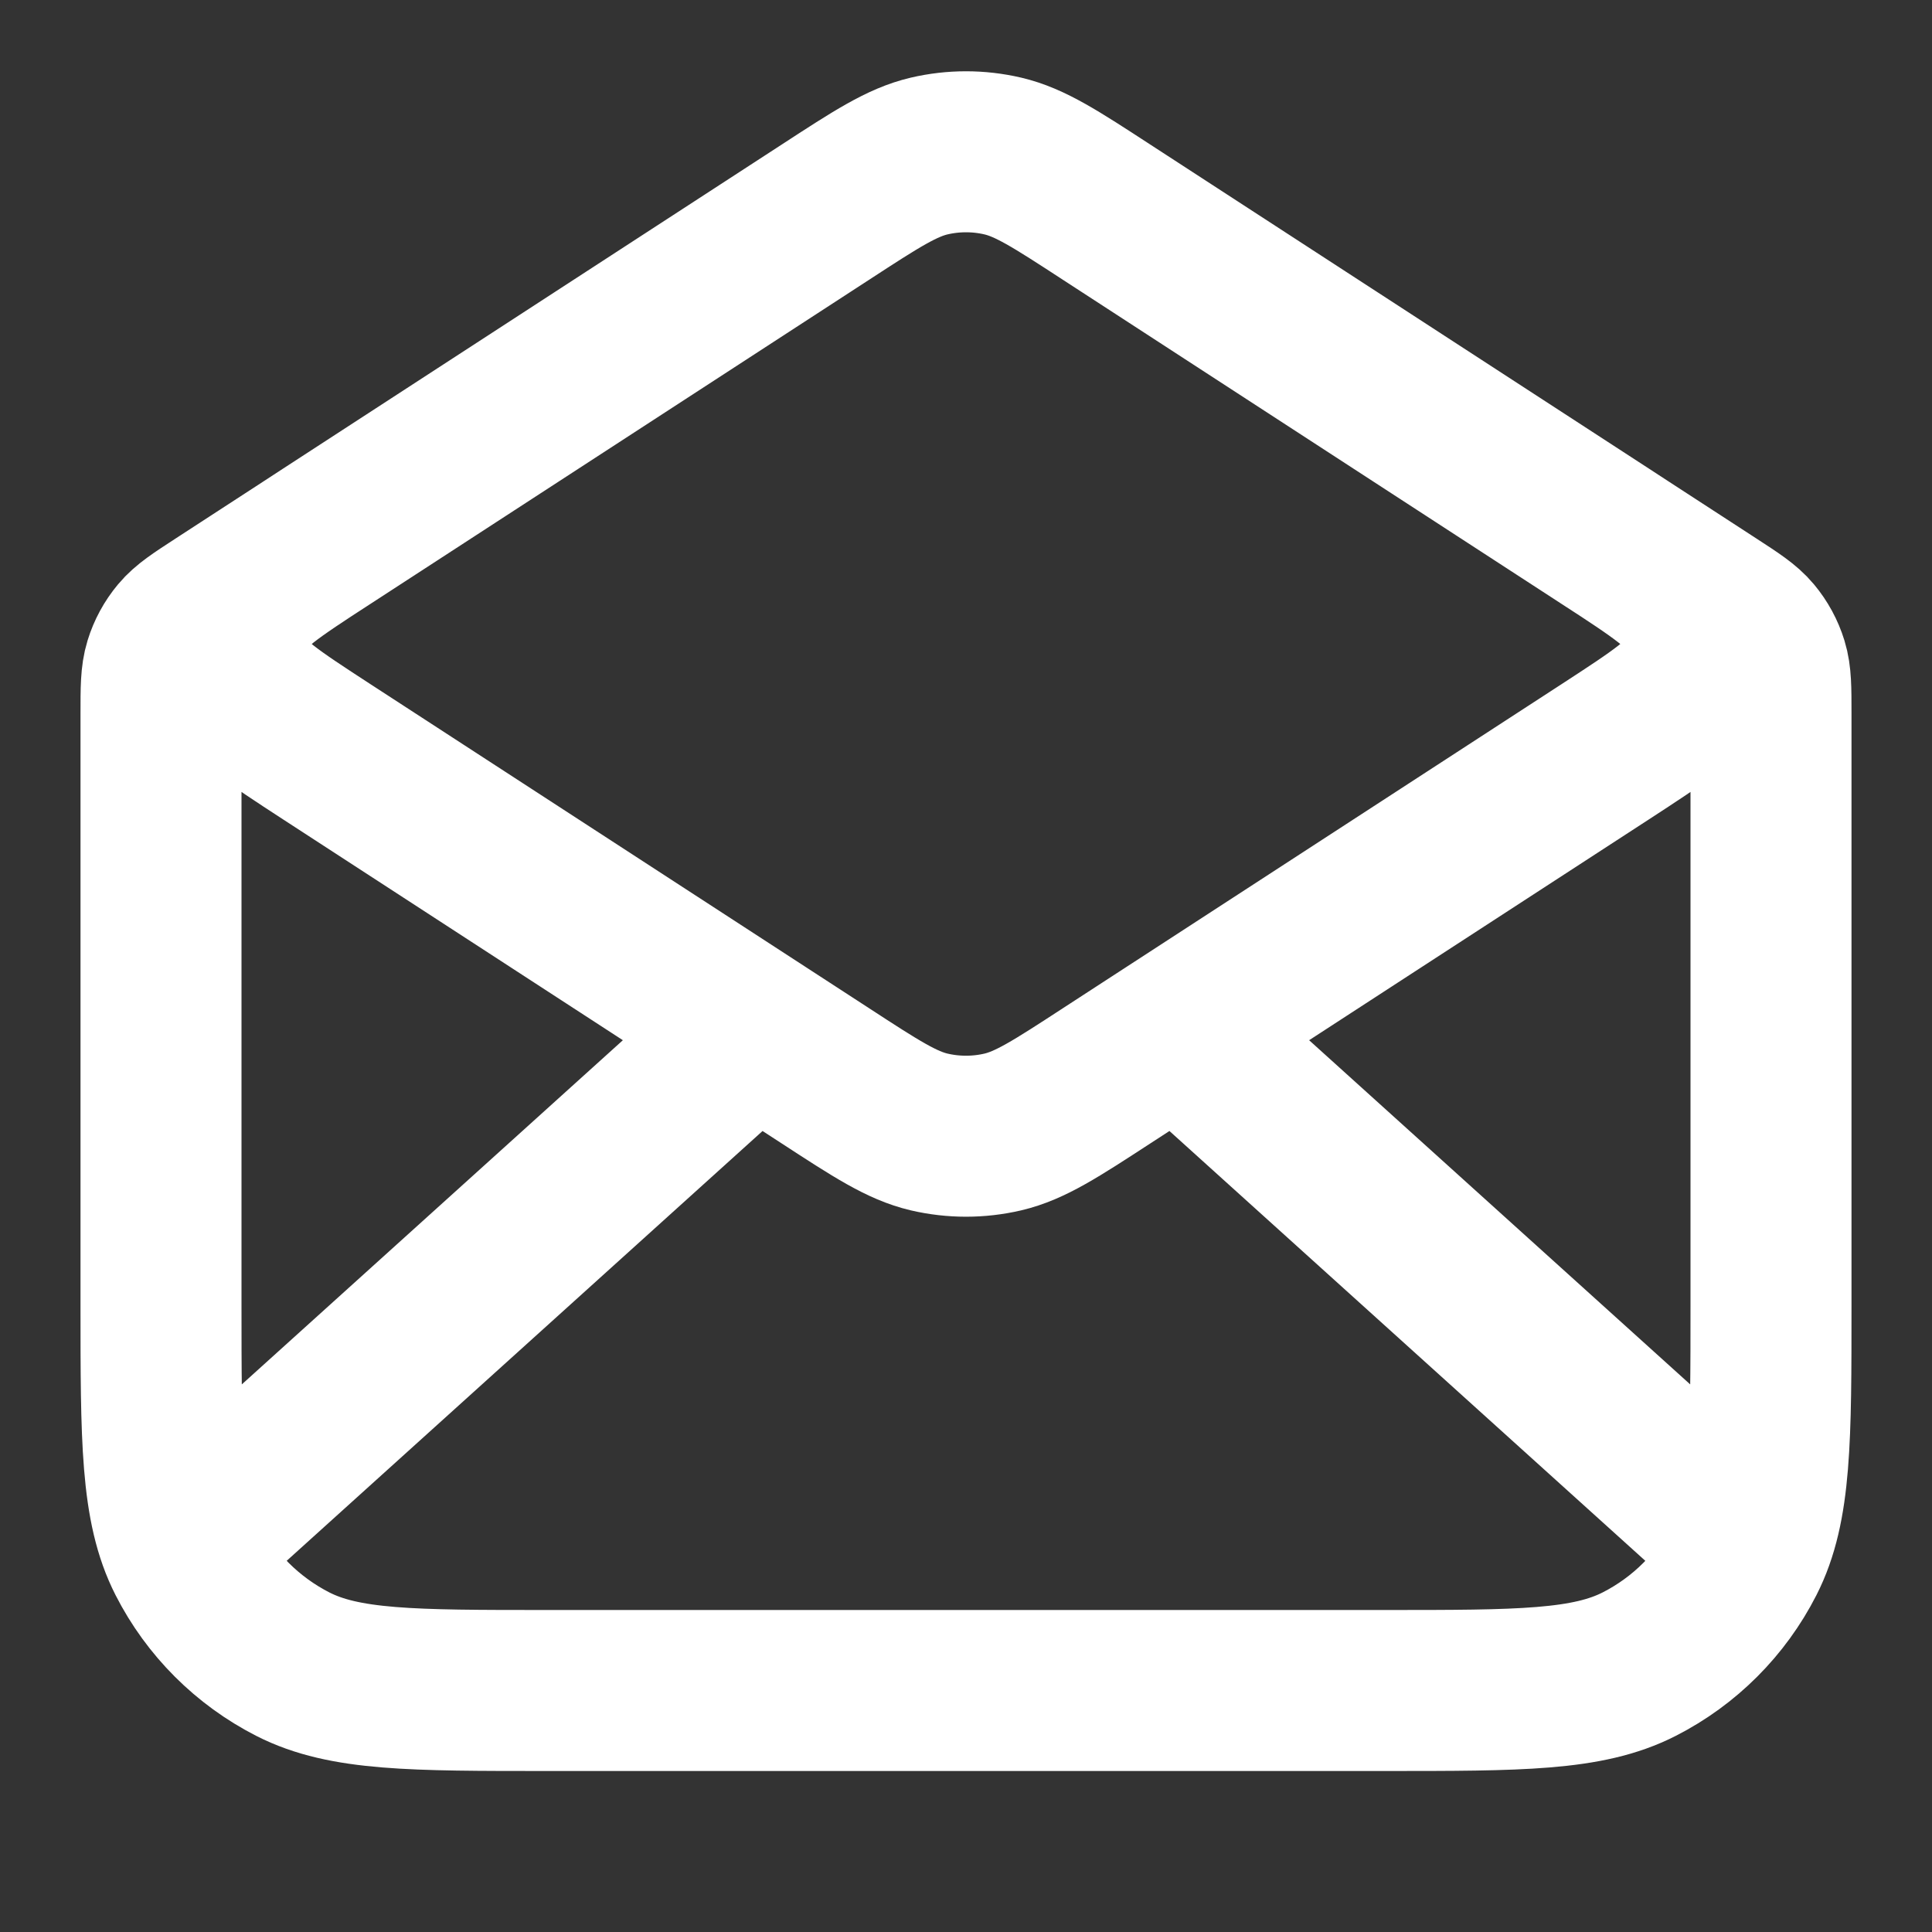 <svg width="100%" height="100%" viewBox="0 0 24 24" fill="none" xmlns="http://www.w3.org/2000/svg">
  <rect x="0" y="0" width="24" height="24" fill="#333333" stroke="none"/>
  <path d="M13.744 2.634L21.272 7.527C21.538 7.7 21.671 7.786 21.767 7.901C21.853 8.004 21.917 8.122 21.956 8.249C22 8.392 22 8.551 22 8.868V16.2C22 17.88 22 18.72 21.673 19.362C21.385 19.927 20.927 20.385 20.362 20.673C19.72 21 18.88 21 17.2 21H6.8C5.12 21 4.28 21 3.638 20.673C3.074 20.385 2.615 19.927 2.327 19.362C2 18.72 2 17.88 2 16.2V8.868C2 8.551 2 8.392 2.044 8.249C2.083 8.122 2.147 8.004 2.233 7.901C2.329 7.786 2.462 7.7 2.728 7.527L10.256 2.634M13.744 2.634C13.113 2.223 12.797 2.018 12.457 1.938C12.156 1.868 11.844 1.868 11.543 1.938C11.203 2.018 10.887 2.223 10.256 2.634M13.744 2.634L19.936 6.658C20.624 7.106 20.968 7.329 21.087 7.613C21.191 7.86 21.191 8.14 21.087 8.387C20.968 8.671 20.624 8.894 19.936 9.342L13.744 13.366C13.113 13.777 12.797 13.982 12.457 14.062C12.156 14.132 11.844 14.132 11.543 14.062C11.203 13.982 10.887 13.777 10.256 13.366L4.064 9.342C3.376 8.894 3.032 8.671 2.913 8.387C2.809 8.14 2.809 7.86 2.913 7.613C3.032 7.329 3.376 7.106 4.064 6.658L10.256 2.634M21.5 19L14.857 13M9.143 13L2.5 19" stroke="white" stroke-width="2" stroke-linecap="round" stroke-linejoin="round"/>
  </svg>